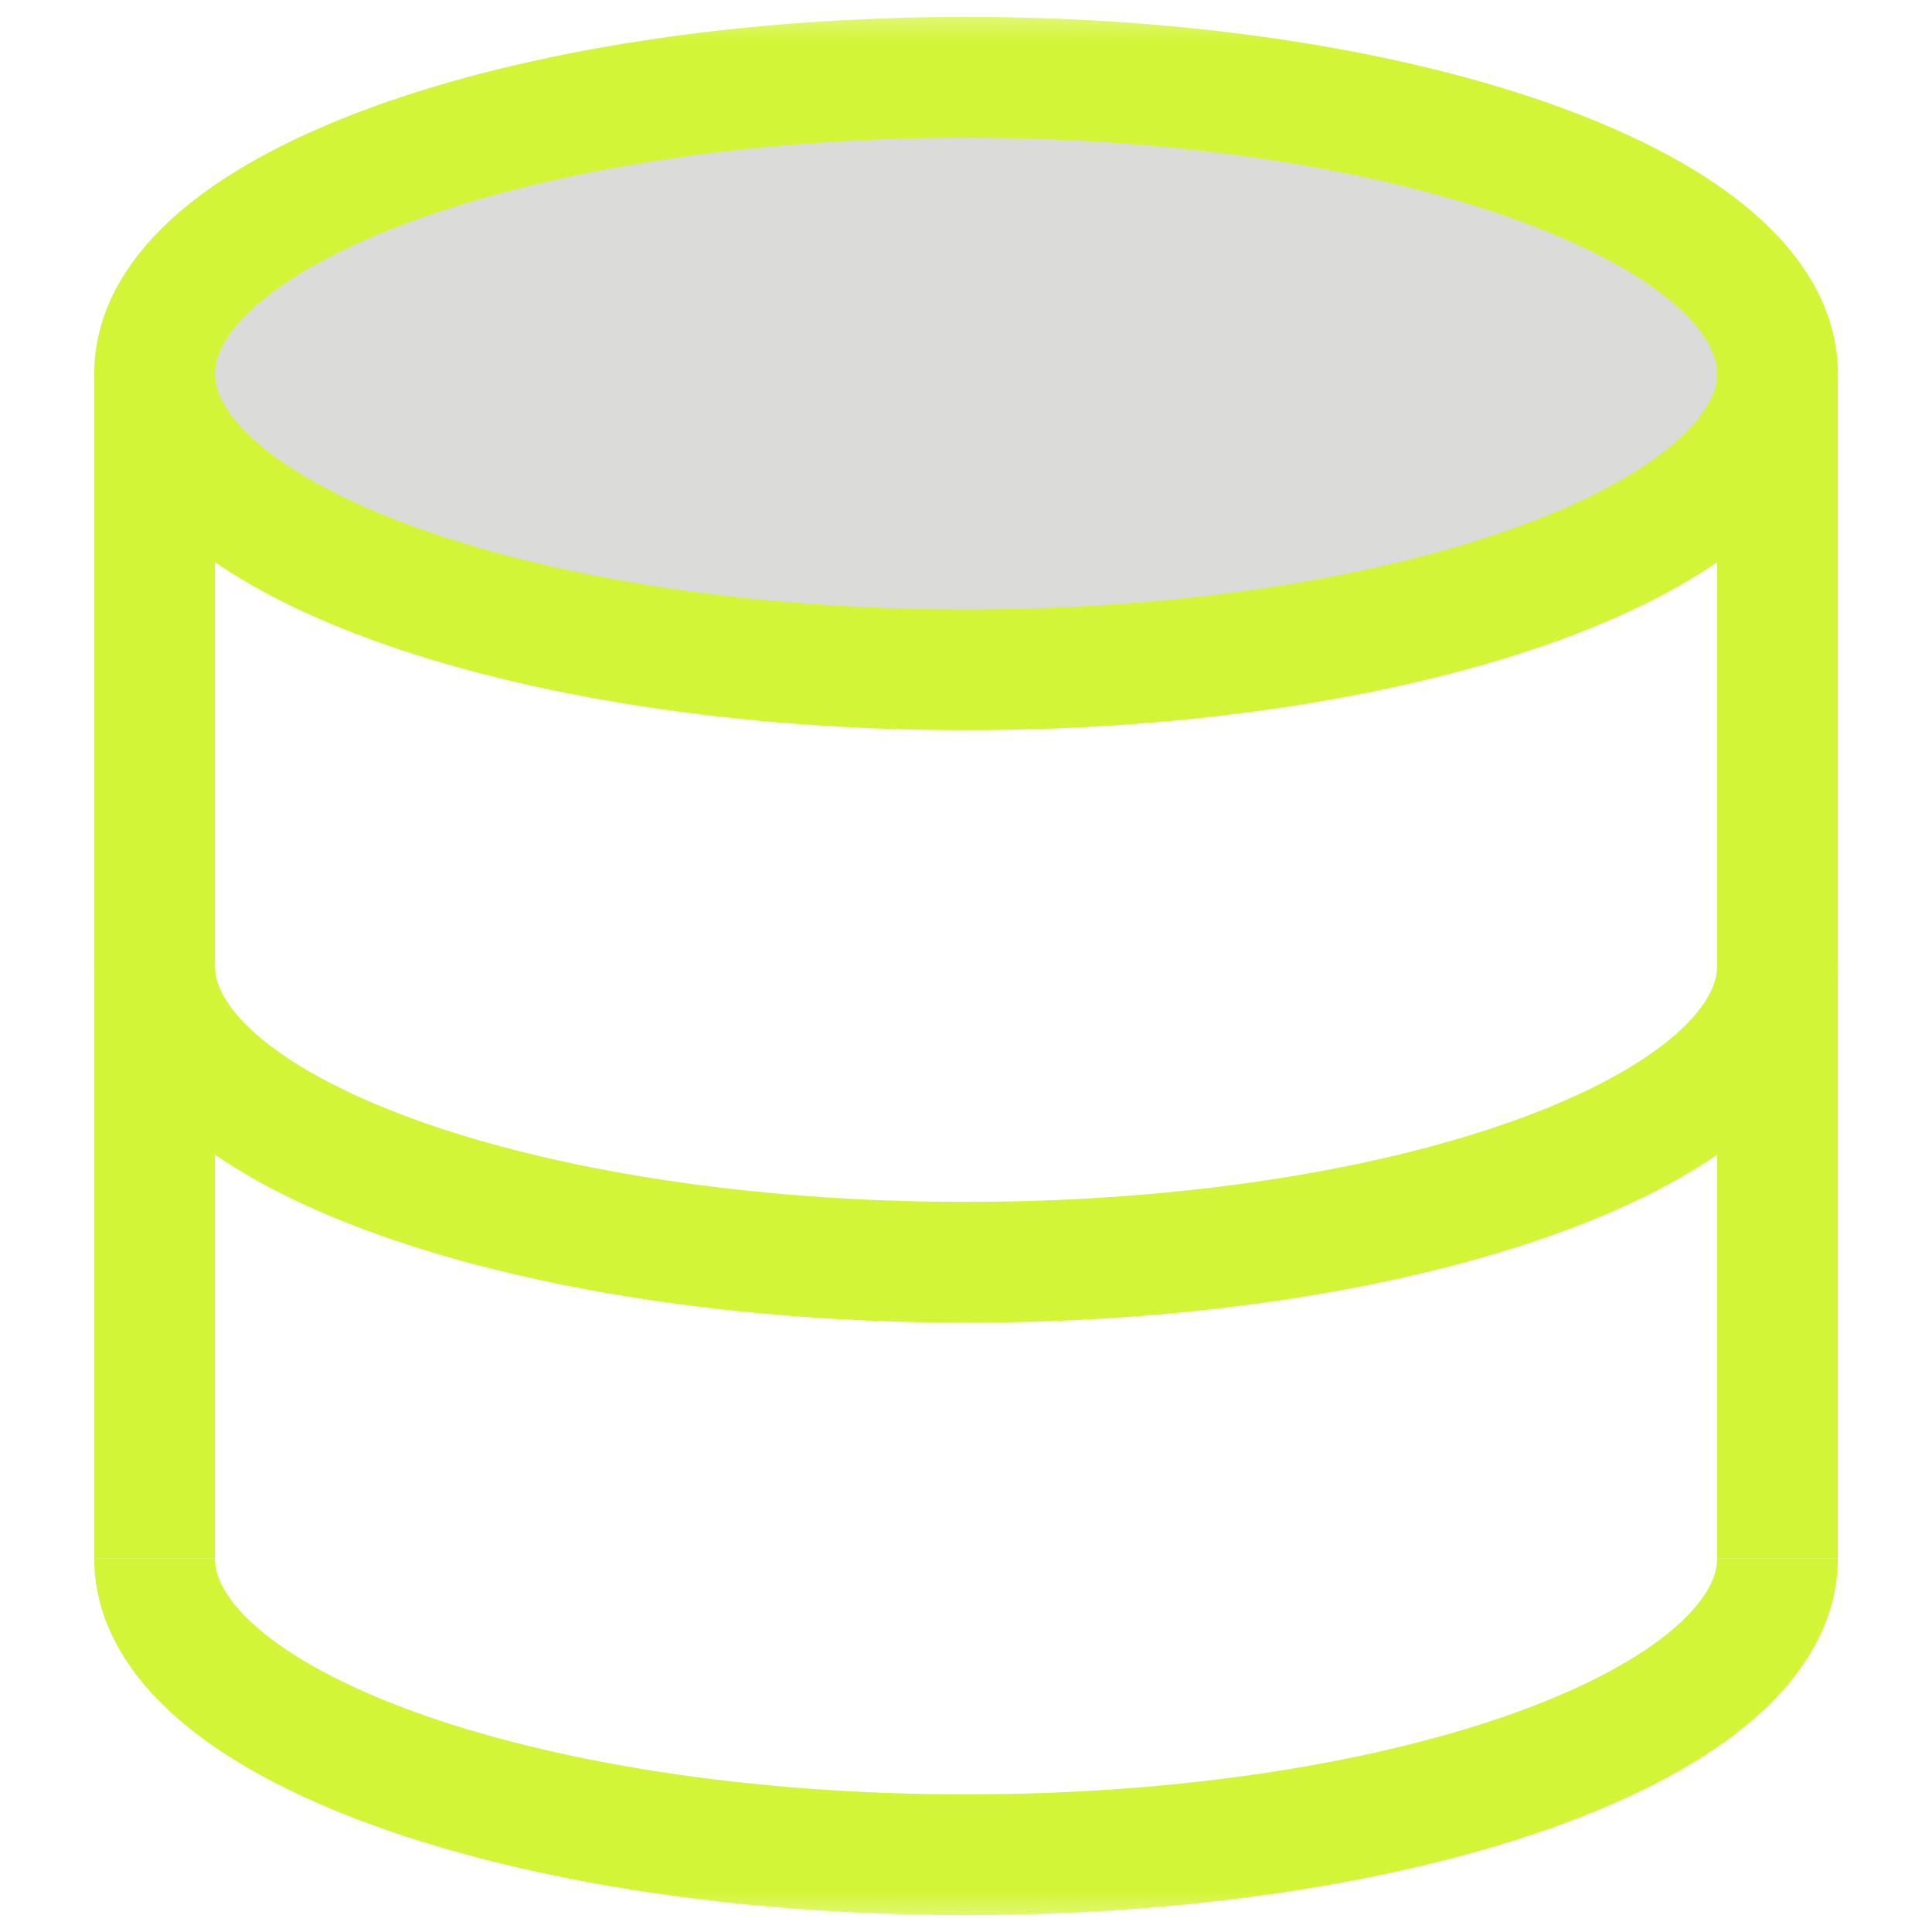 <svg width="24" height="24" viewBox="0 0 24 24" fill="none" xmlns="http://www.w3.org/2000/svg">
<g clip-path="url(#clip0_36_2)">
<mask id="mask0_36_2" style="mask-type:luminance" maskUnits="userSpaceOnUse" x="0" y="0" width="24" height="24">
<path d="M24 0H0V24H24V0Z" fill="white"/>
</mask>
<g mask="url(#mask0_36_2)">
<path d="M22.08 12C22.08 14.033 17.567 15.68 12 15.68C6.433 15.68 1.92 14.033 1.92 12" stroke="#D3F538" stroke-width="1.5"/>
<path d="M22.08 19.36C22.08 21.393 17.567 23.04 12 23.04C6.433 23.04 1.92 21.393 1.92 19.36" stroke="#D3F538" stroke-width="1.5"/>
<path d="M12 8.32C17.567 8.32 22.08 6.672 22.08 4.64C22.08 2.608 17.567 0.96 12 0.96C6.433 0.96 1.92 2.608 1.92 4.64C1.92 6.672 6.433 8.32 12 8.32Z" fill="#16190E" fill-opacity="0.153" stroke="#D3F538" stroke-width="1.5"/>
<path d="M1.92 4.64V19.36" stroke="#D3F538" stroke-width="1.5"/>
<path d="M22.08 4.64V19.36" stroke="#D3F538" stroke-width="1.5"/>
</g>
</g>
<defs>
<clipPath id="clip0_36_2">
<rect width="24" height="24" fill="white"/>
</clipPath>
</defs>
</svg>
